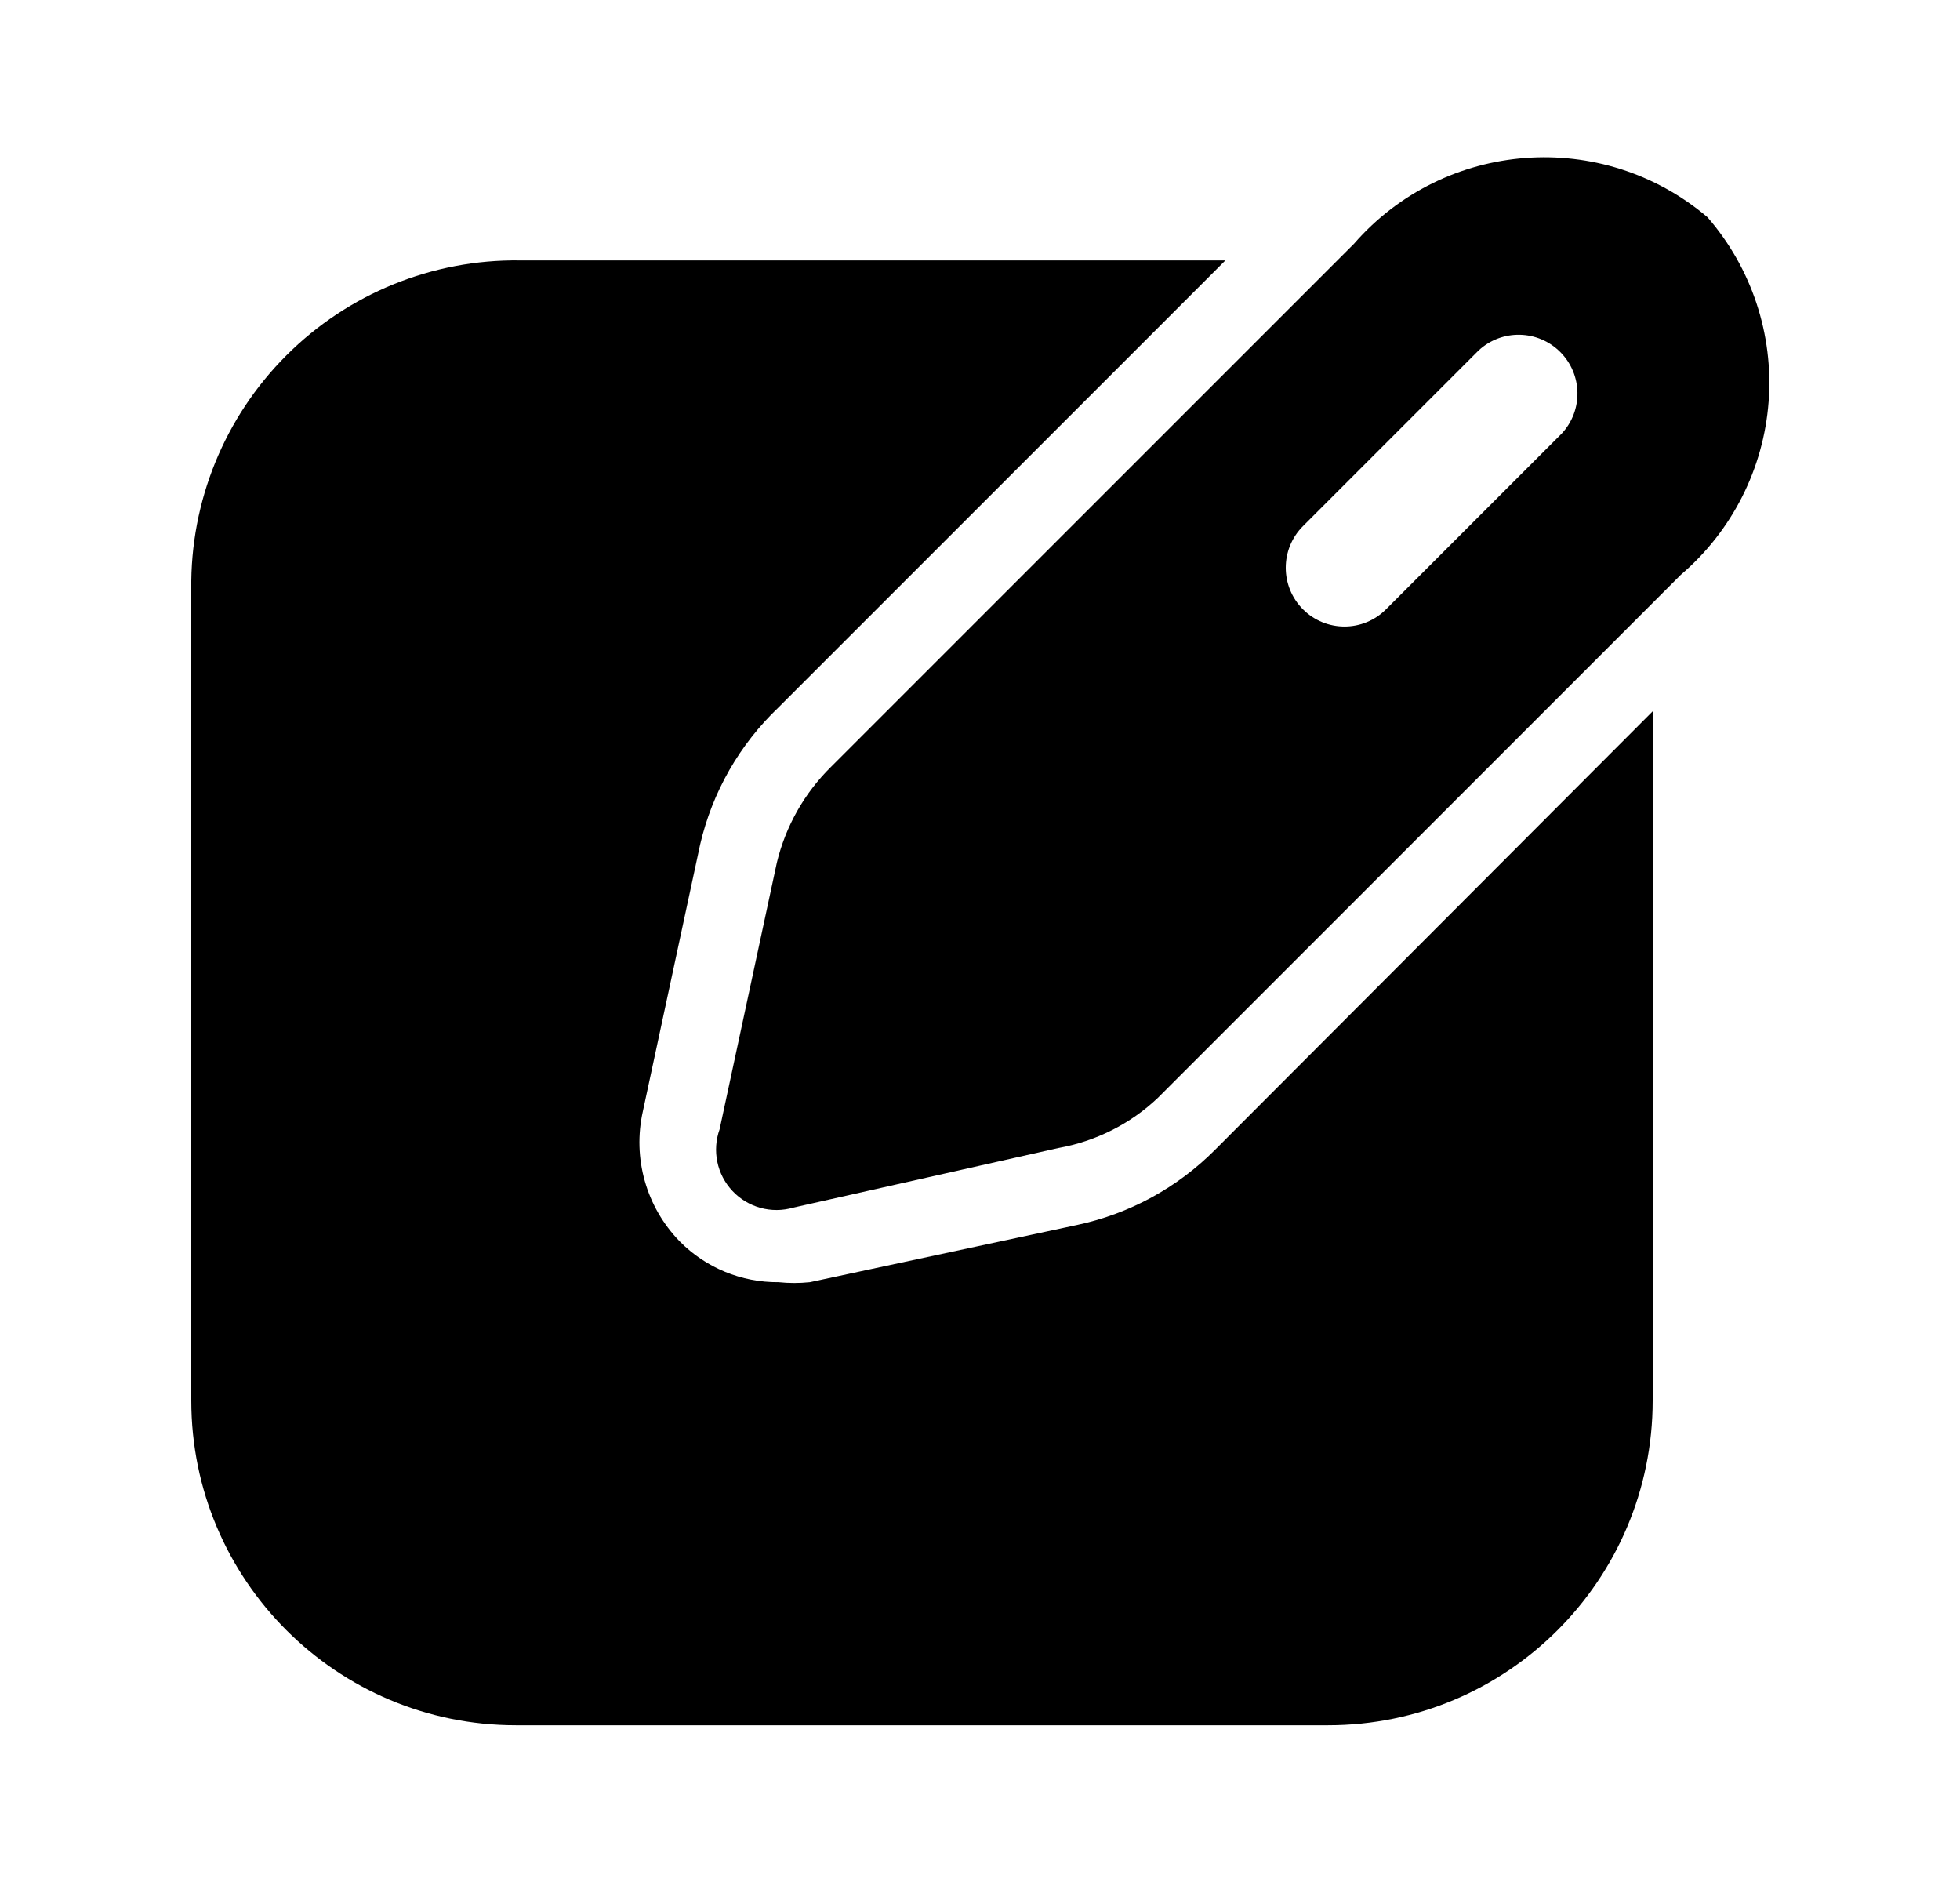 <svg width="25" height="24" viewBox="0 0 25 24"  xmlns="http://www.w3.org/2000/svg">
<path d="M13.74 15.621L10.33 16.351C10.197 16.365 10.063 16.365 9.93 16.351C9.457 16.355 9.002 16.167 8.67 15.831C8.242 15.392 8.066 14.768 8.2 14.171L8.93 10.771C9.085 10.102 9.433 9.494 9.93 9.021L15.63 3.321L6.63 3.321C5.514 3.307 4.441 3.744 3.652 4.533C2.863 5.322 2.426 6.395 2.44 7.511L2.44 17.861C2.44 20.147 4.293 22.001 6.58 22.001H16.94C19.226 22.001 21.08 20.147 21.08 17.861L21.08 9.071L15.5 14.661C15.019 15.145 14.408 15.479 13.74 15.621Z"  />
<path fill-rule="evenodd" clip-rule="evenodd" d="M17.269 3.11C18.427 1.782 20.436 1.631 21.779 2.77C22.342 3.418 22.623 4.265 22.559 5.121C22.495 5.977 22.092 6.773 21.439 7.33L14.769 14C14.418 14.333 13.976 14.555 13.499 14.64L10.119 15.4C9.841 15.481 9.541 15.399 9.343 15.188C9.144 14.977 9.081 14.673 9.179 14.4L9.909 11C10.021 10.537 10.26 10.114 10.599 9.78L17.269 3.11ZM17.679 7.77L19.919 5.53C20.195 5.235 20.186 4.774 19.901 4.489C19.615 4.203 19.155 4.195 18.859 4.47L16.619 6.71C16.327 7.003 16.327 7.477 16.619 7.77C16.912 8.063 17.387 8.063 17.679 7.77Z" />
</svg>
